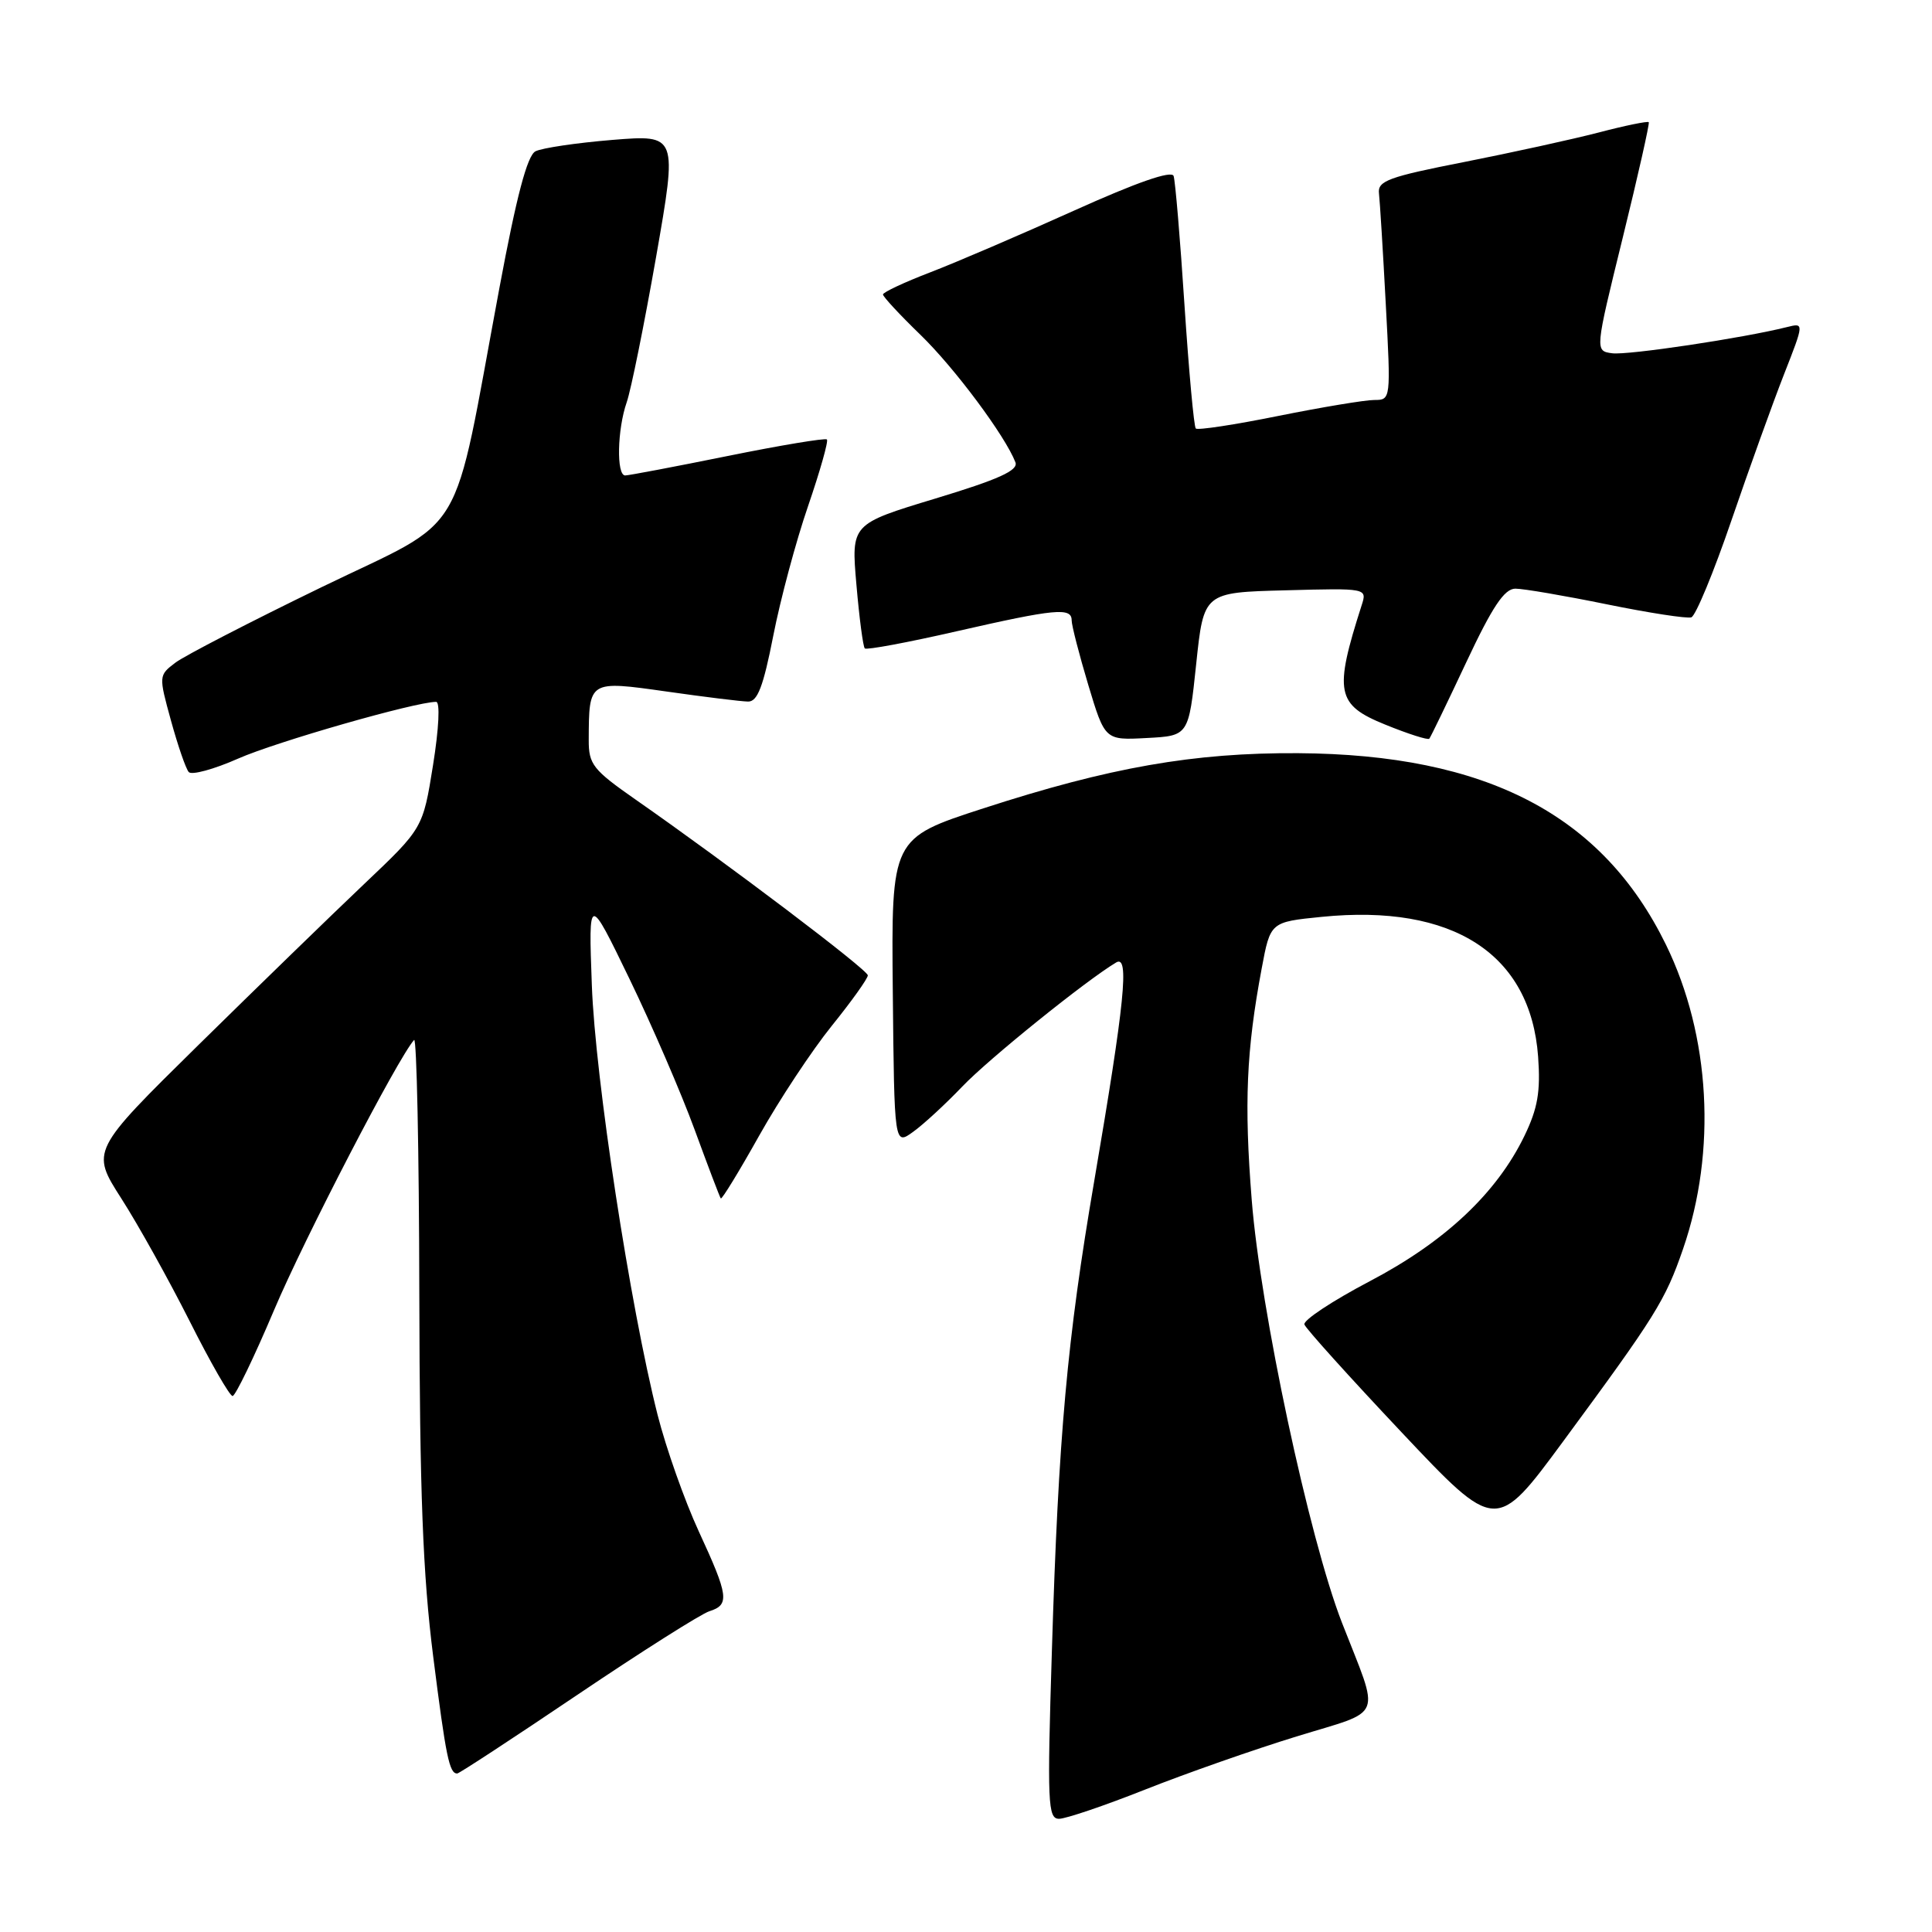 <?xml version="1.0" encoding="UTF-8" standalone="no"?>
<!DOCTYPE svg PUBLIC "-//W3C//DTD SVG 1.1//EN" "http://www.w3.org/Graphics/SVG/1.1/DTD/svg11.dtd" >
<svg xmlns="http://www.w3.org/2000/svg" xmlns:xlink="http://www.w3.org/1999/xlink" version="1.1" viewBox="0 0 256 256">
 <g >
 <path fill="currentColor"
d=" M 151.73 237.13 C 157.10 235.00 166.14 231.83 171.80 230.09 C 183.54 226.47 182.90 228.07 177.81 215.00 C 173.46 203.81 167.01 173.59 165.86 159.00 C 164.84 146.19 165.15 139.16 167.18 128.33 C 168.33 122.17 168.33 122.17 175.12 121.49 C 192.53 119.74 202.82 126.39 203.81 140.03 C 204.14 144.65 203.76 146.86 202.00 150.50 C 198.32 158.10 191.47 164.54 181.50 169.77 C 176.55 172.37 172.65 174.95 172.84 175.50 C 173.03 176.05 178.82 182.47 185.71 189.78 C 198.23 203.06 198.23 203.06 207.12 191.00 C 219.38 174.36 220.65 172.34 223.01 165.50 C 227.49 152.53 226.64 137.23 220.75 125.18 C 212.32 107.95 196.96 99.96 172.00 99.80 C 158.17 99.72 147.06 101.67 130.30 107.11 C 118.10 111.07 118.10 111.07 118.30 131.43 C 118.50 151.78 118.50 151.78 121.00 149.97 C 122.38 148.98 125.30 146.28 127.50 143.98 C 130.99 140.32 143.92 129.90 147.90 127.53 C 149.68 126.47 149.04 132.77 144.99 156.50 C 141.40 177.48 140.25 190.20 139.38 218.75 C 138.75 238.95 138.84 241.00 140.33 241.00 C 141.22 241.00 146.36 239.26 151.73 237.13 Z  M 76.51 224.57 C 85.02 218.83 92.89 213.85 93.99 213.50 C 96.71 212.64 96.55 211.48 92.58 202.89 C 90.71 198.83 88.26 191.90 87.14 187.50 C 83.49 173.08 78.86 142.84 78.42 130.50 C 77.98 118.50 77.98 118.50 83.41 129.71 C 86.39 135.87 90.28 144.87 92.05 149.71 C 93.82 154.54 95.37 158.63 95.51 158.80 C 95.65 158.96 97.94 155.22 100.60 150.47 C 103.26 145.73 107.59 139.18 110.22 135.92 C 112.85 132.66 115.00 129.65 114.99 129.24 C 114.99 128.51 96.49 114.51 84.25 105.97 C 78.56 102.00 78.00 101.29 78.01 98.05 C 78.04 90.14 77.99 90.17 88.32 91.63 C 93.37 92.35 98.23 92.95 99.12 92.96 C 100.37 92.99 101.14 90.99 102.46 84.25 C 103.40 79.44 105.47 71.71 107.07 67.07 C 108.66 62.43 109.79 58.45 109.57 58.23 C 109.35 58.02 103.43 59.00 96.43 60.42 C 89.42 61.84 83.30 63.00 82.84 63.00 C 81.66 63.00 81.79 56.90 83.04 53.31 C 83.61 51.67 85.36 43.02 86.93 34.08 C 89.77 17.84 89.77 17.84 81.13 18.54 C 76.39 18.93 71.80 19.61 70.95 20.05 C 69.86 20.62 68.44 26.00 66.17 38.18 C 59.79 72.35 62.20 68.30 42.62 77.80 C 33.20 82.37 24.49 86.87 23.25 87.80 C 21.02 89.49 21.02 89.54 22.66 95.50 C 23.57 98.80 24.62 101.86 25.01 102.30 C 25.39 102.74 28.34 101.94 31.55 100.52 C 36.59 98.29 55.06 93.00 57.79 93.00 C 58.33 93.00 58.16 96.51 57.38 101.38 C 56.04 109.75 56.04 109.75 48.27 117.12 C 44.00 121.17 34.10 130.79 26.27 138.49 C 12.04 152.50 12.04 152.50 16.08 158.81 C 18.30 162.27 22.37 169.59 25.13 175.06 C 27.88 180.53 30.44 184.99 30.82 184.98 C 31.19 184.97 33.66 179.87 36.30 173.63 C 40.33 164.10 52.75 140.14 54.87 137.80 C 55.21 137.42 55.53 152.49 55.56 171.30 C 55.61 197.81 56.03 208.65 57.40 219.49 C 59.09 232.84 59.54 235.00 60.58 235.00 C 60.84 235.00 68.00 230.31 76.51 224.57 Z  M 158.50 88.00 C 159.50 78.50 159.50 78.50 170.33 78.22 C 181.16 77.93 181.16 77.93 180.42 80.22 C 176.74 91.70 177.07 93.39 183.54 96.01 C 186.58 97.25 189.22 98.09 189.39 97.88 C 189.57 97.67 191.77 93.11 194.29 87.75 C 197.75 80.38 199.34 78.00 200.80 78.00 C 201.86 78.00 207.30 78.93 212.89 80.07 C 218.48 81.21 223.53 81.99 224.11 81.80 C 224.68 81.61 227.07 75.84 229.42 68.97 C 231.77 62.11 234.90 53.41 236.38 49.63 C 239.07 42.77 239.07 42.77 236.78 43.34 C 230.97 44.80 215.67 47.09 213.62 46.81 C 211.33 46.50 211.33 46.50 215.02 31.50 C 217.05 23.25 218.60 16.36 218.47 16.19 C 218.33 16.03 215.36 16.63 211.86 17.55 C 208.36 18.46 200.32 20.22 194.00 21.47 C 184.00 23.43 182.53 23.97 182.72 25.61 C 182.84 26.65 183.25 33.24 183.62 40.25 C 184.30 52.94 184.30 53.00 182.10 53.00 C 180.89 53.00 175.17 53.95 169.40 55.11 C 163.62 56.28 158.69 57.03 158.45 56.78 C 158.20 56.54 157.53 49.17 156.95 40.42 C 156.38 31.66 155.73 23.97 155.51 23.32 C 155.25 22.55 150.65 24.15 142.31 27.91 C 135.26 31.09 126.69 34.77 123.25 36.09 C 119.81 37.41 117.00 38.73 117.00 39.02 C 117.00 39.31 119.23 41.72 121.96 44.36 C 126.50 48.76 133.21 57.78 134.55 61.26 C 134.96 62.33 132.33 63.52 123.94 66.06 C 112.78 69.44 112.78 69.44 113.48 77.47 C 113.86 81.89 114.36 85.69 114.59 85.92 C 114.82 86.15 120.29 85.13 126.75 83.65 C 139.86 80.66 142.00 80.46 142.00 82.20 C 142.00 82.87 142.99 86.71 144.20 90.75 C 146.41 98.09 146.41 98.09 151.95 97.79 C 157.50 97.50 157.50 97.50 158.50 88.00 Z "/>
</g>
</svg>